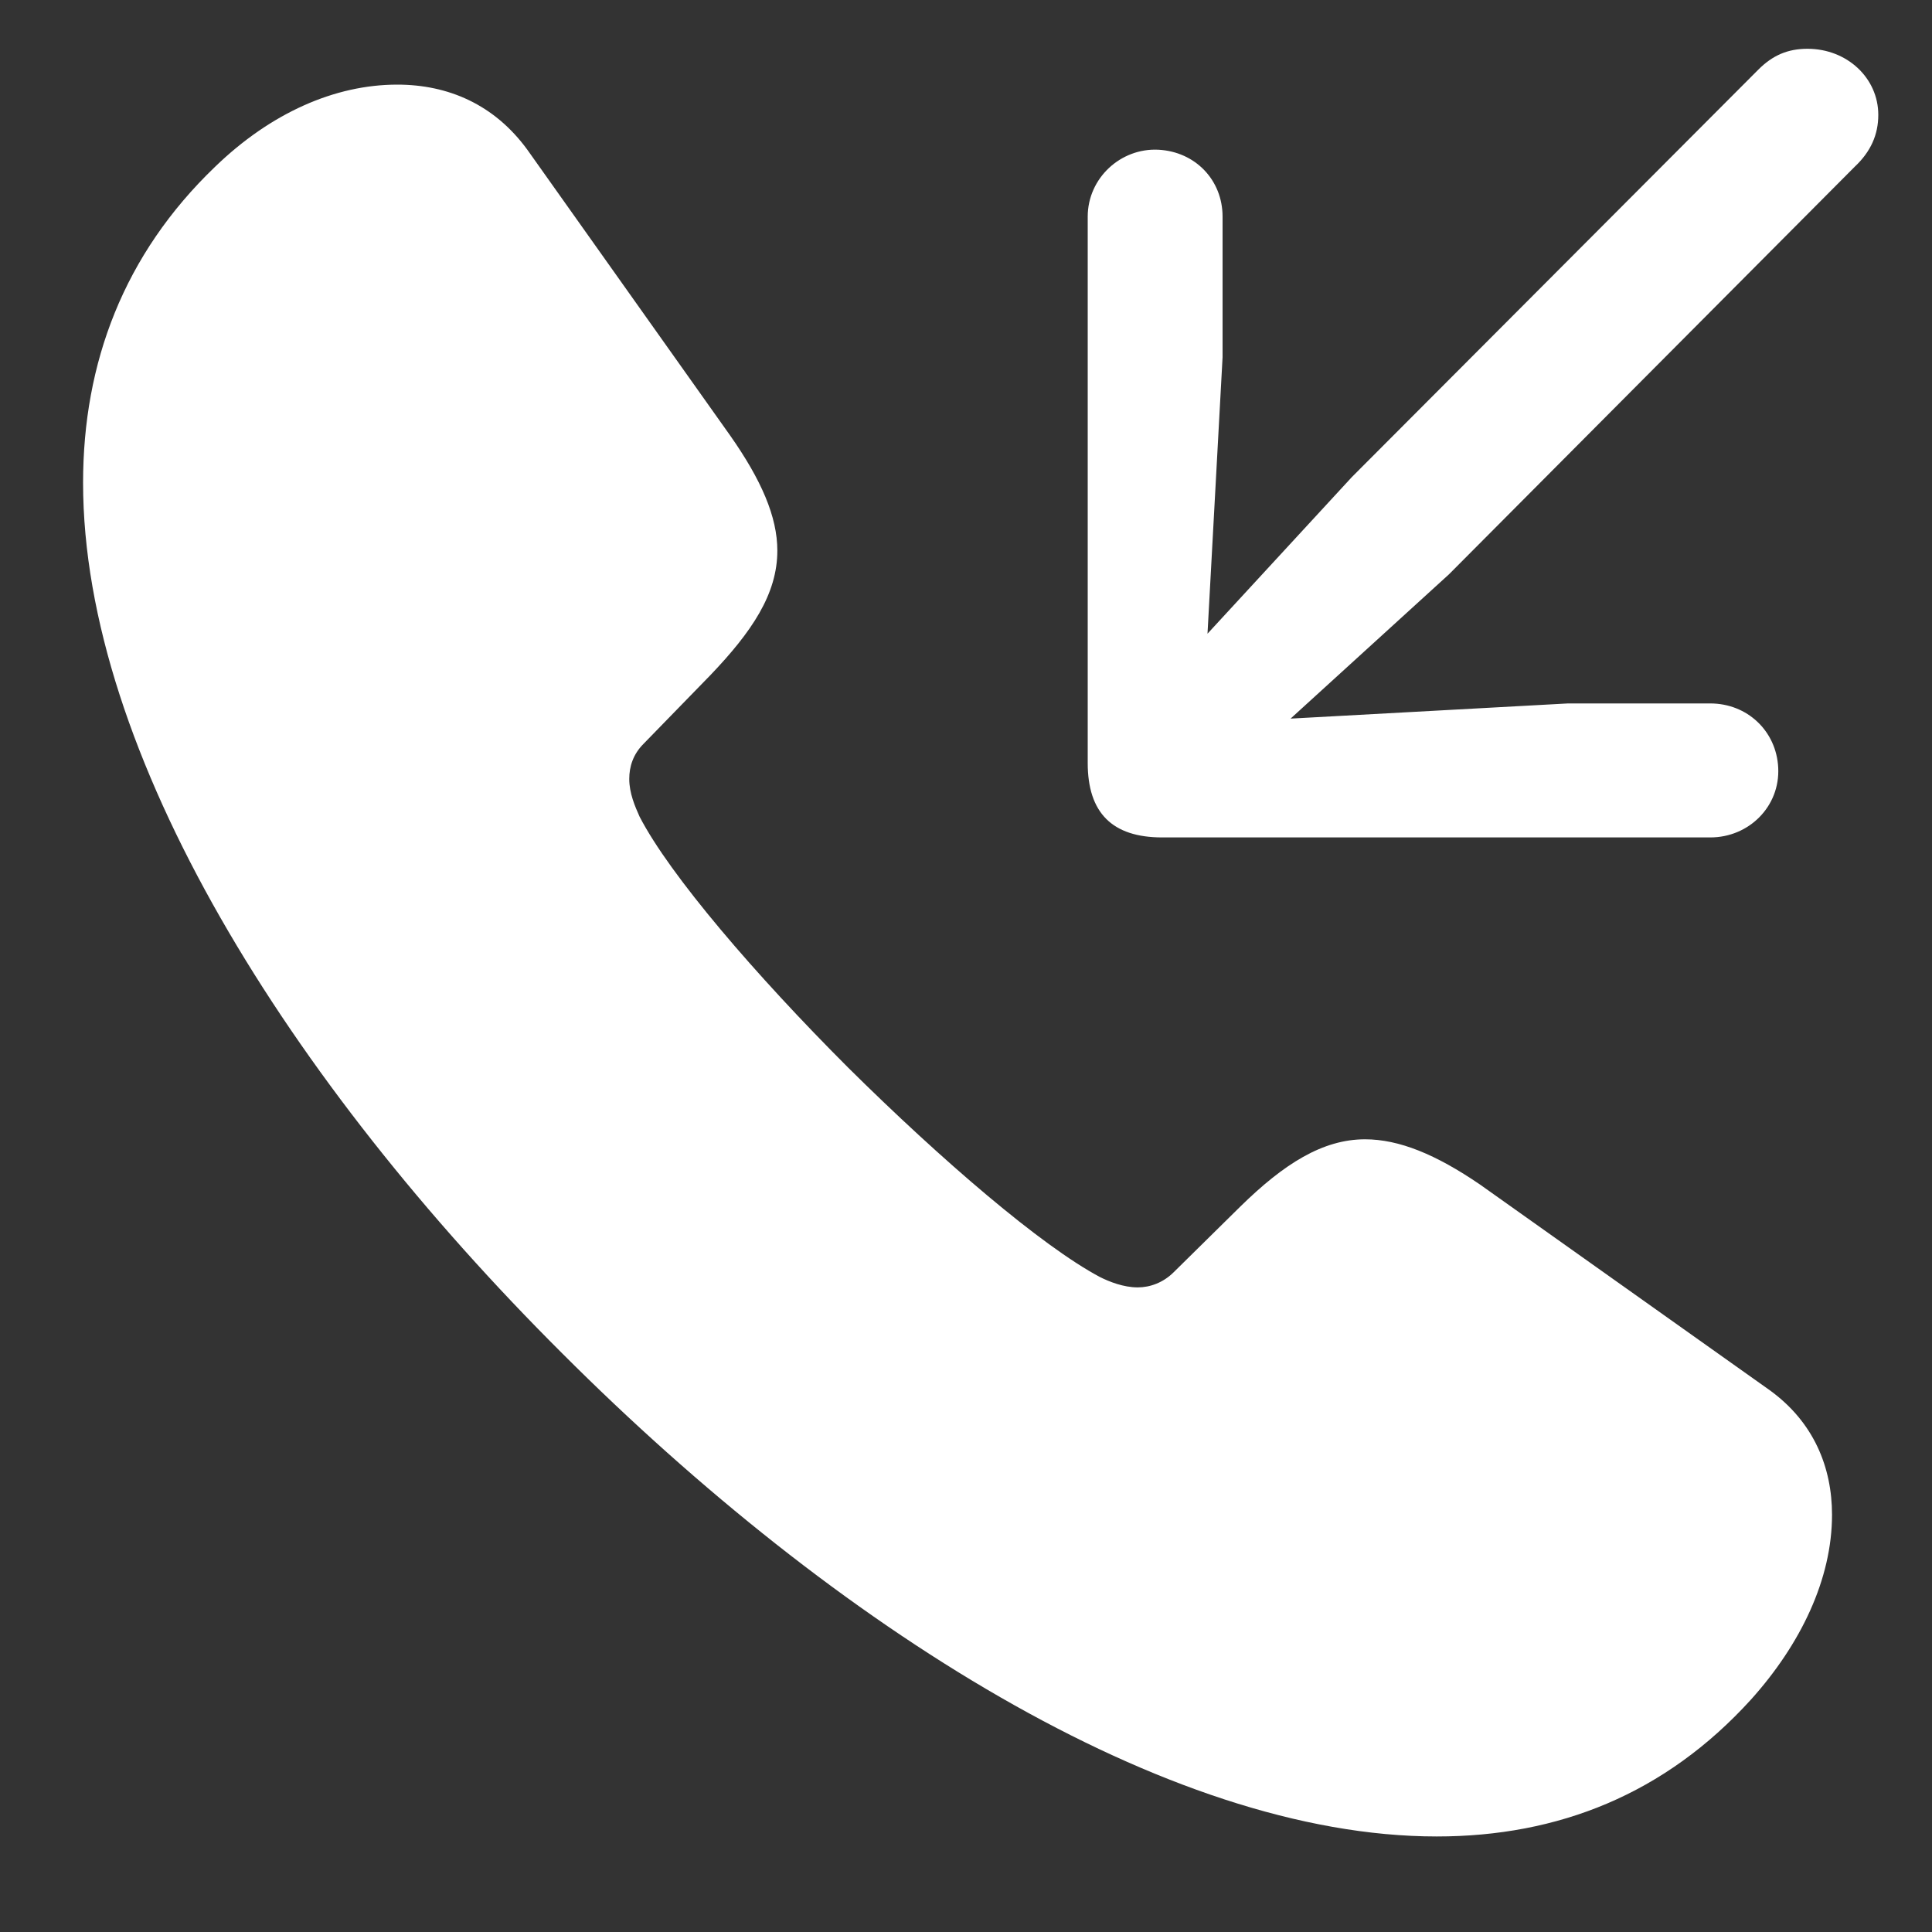 <svg width="20" height="20" viewBox="0 0 20 20" fill="none" xmlns="http://www.w3.org/2000/svg">
<rect x="0" y="0" width="20" height="20" fill="#333333" stroke="none"/>
<path d="M18.711 0.505C18.506 0.505 18.35 0.573 18.203 0.72L13.994 4.939L12.5 6.56L12.656 3.698V2.243C12.656 1.863 12.373 1.57 11.992 1.55C11.602 1.53 11.26 1.843 11.26 2.243V7.898C11.26 8.415 11.514 8.669 12.031 8.669H17.705C18.106 8.669 18.428 8.347 18.408 7.947C18.389 7.566 18.086 7.282 17.705 7.282H16.231L13.36 7.439L15 5.945L19.2 1.726C19.366 1.57 19.444 1.394 19.444 1.189C19.444 0.808 19.121 0.505 18.711 0.505ZM5.821 14.011C8.643 16.833 12.071 19.011 14.873 19.011C16.133 19.011 17.237 18.572 18.125 17.595C18.643 17.019 18.965 16.345 18.965 15.681C18.965 15.193 18.779 14.724 18.321 14.392L15.322 12.263C14.864 11.95 14.483 11.794 14.131 11.794C13.692 11.794 13.291 12.048 12.842 12.488L12.149 13.171C12.041 13.278 11.905 13.327 11.778 13.327C11.631 13.327 11.485 13.269 11.387 13.22C10.781 12.898 9.746 12.009 8.78 11.052C7.823 10.095 6.934 9.06 6.621 8.454C6.573 8.347 6.514 8.21 6.514 8.064C6.514 7.937 6.553 7.81 6.66 7.702L7.354 6.989C7.783 6.54 8.047 6.15 8.047 5.7C8.047 5.349 7.881 4.968 7.559 4.509L5.459 1.55C5.117 1.081 4.639 0.876 4.112 0.876C3.467 0.876 2.803 1.169 2.227 1.726C1.28 2.634 0.86 3.757 0.86 4.997C0.86 7.8 2.998 11.198 5.821 14.011Z" fill="white"/>
</svg>
